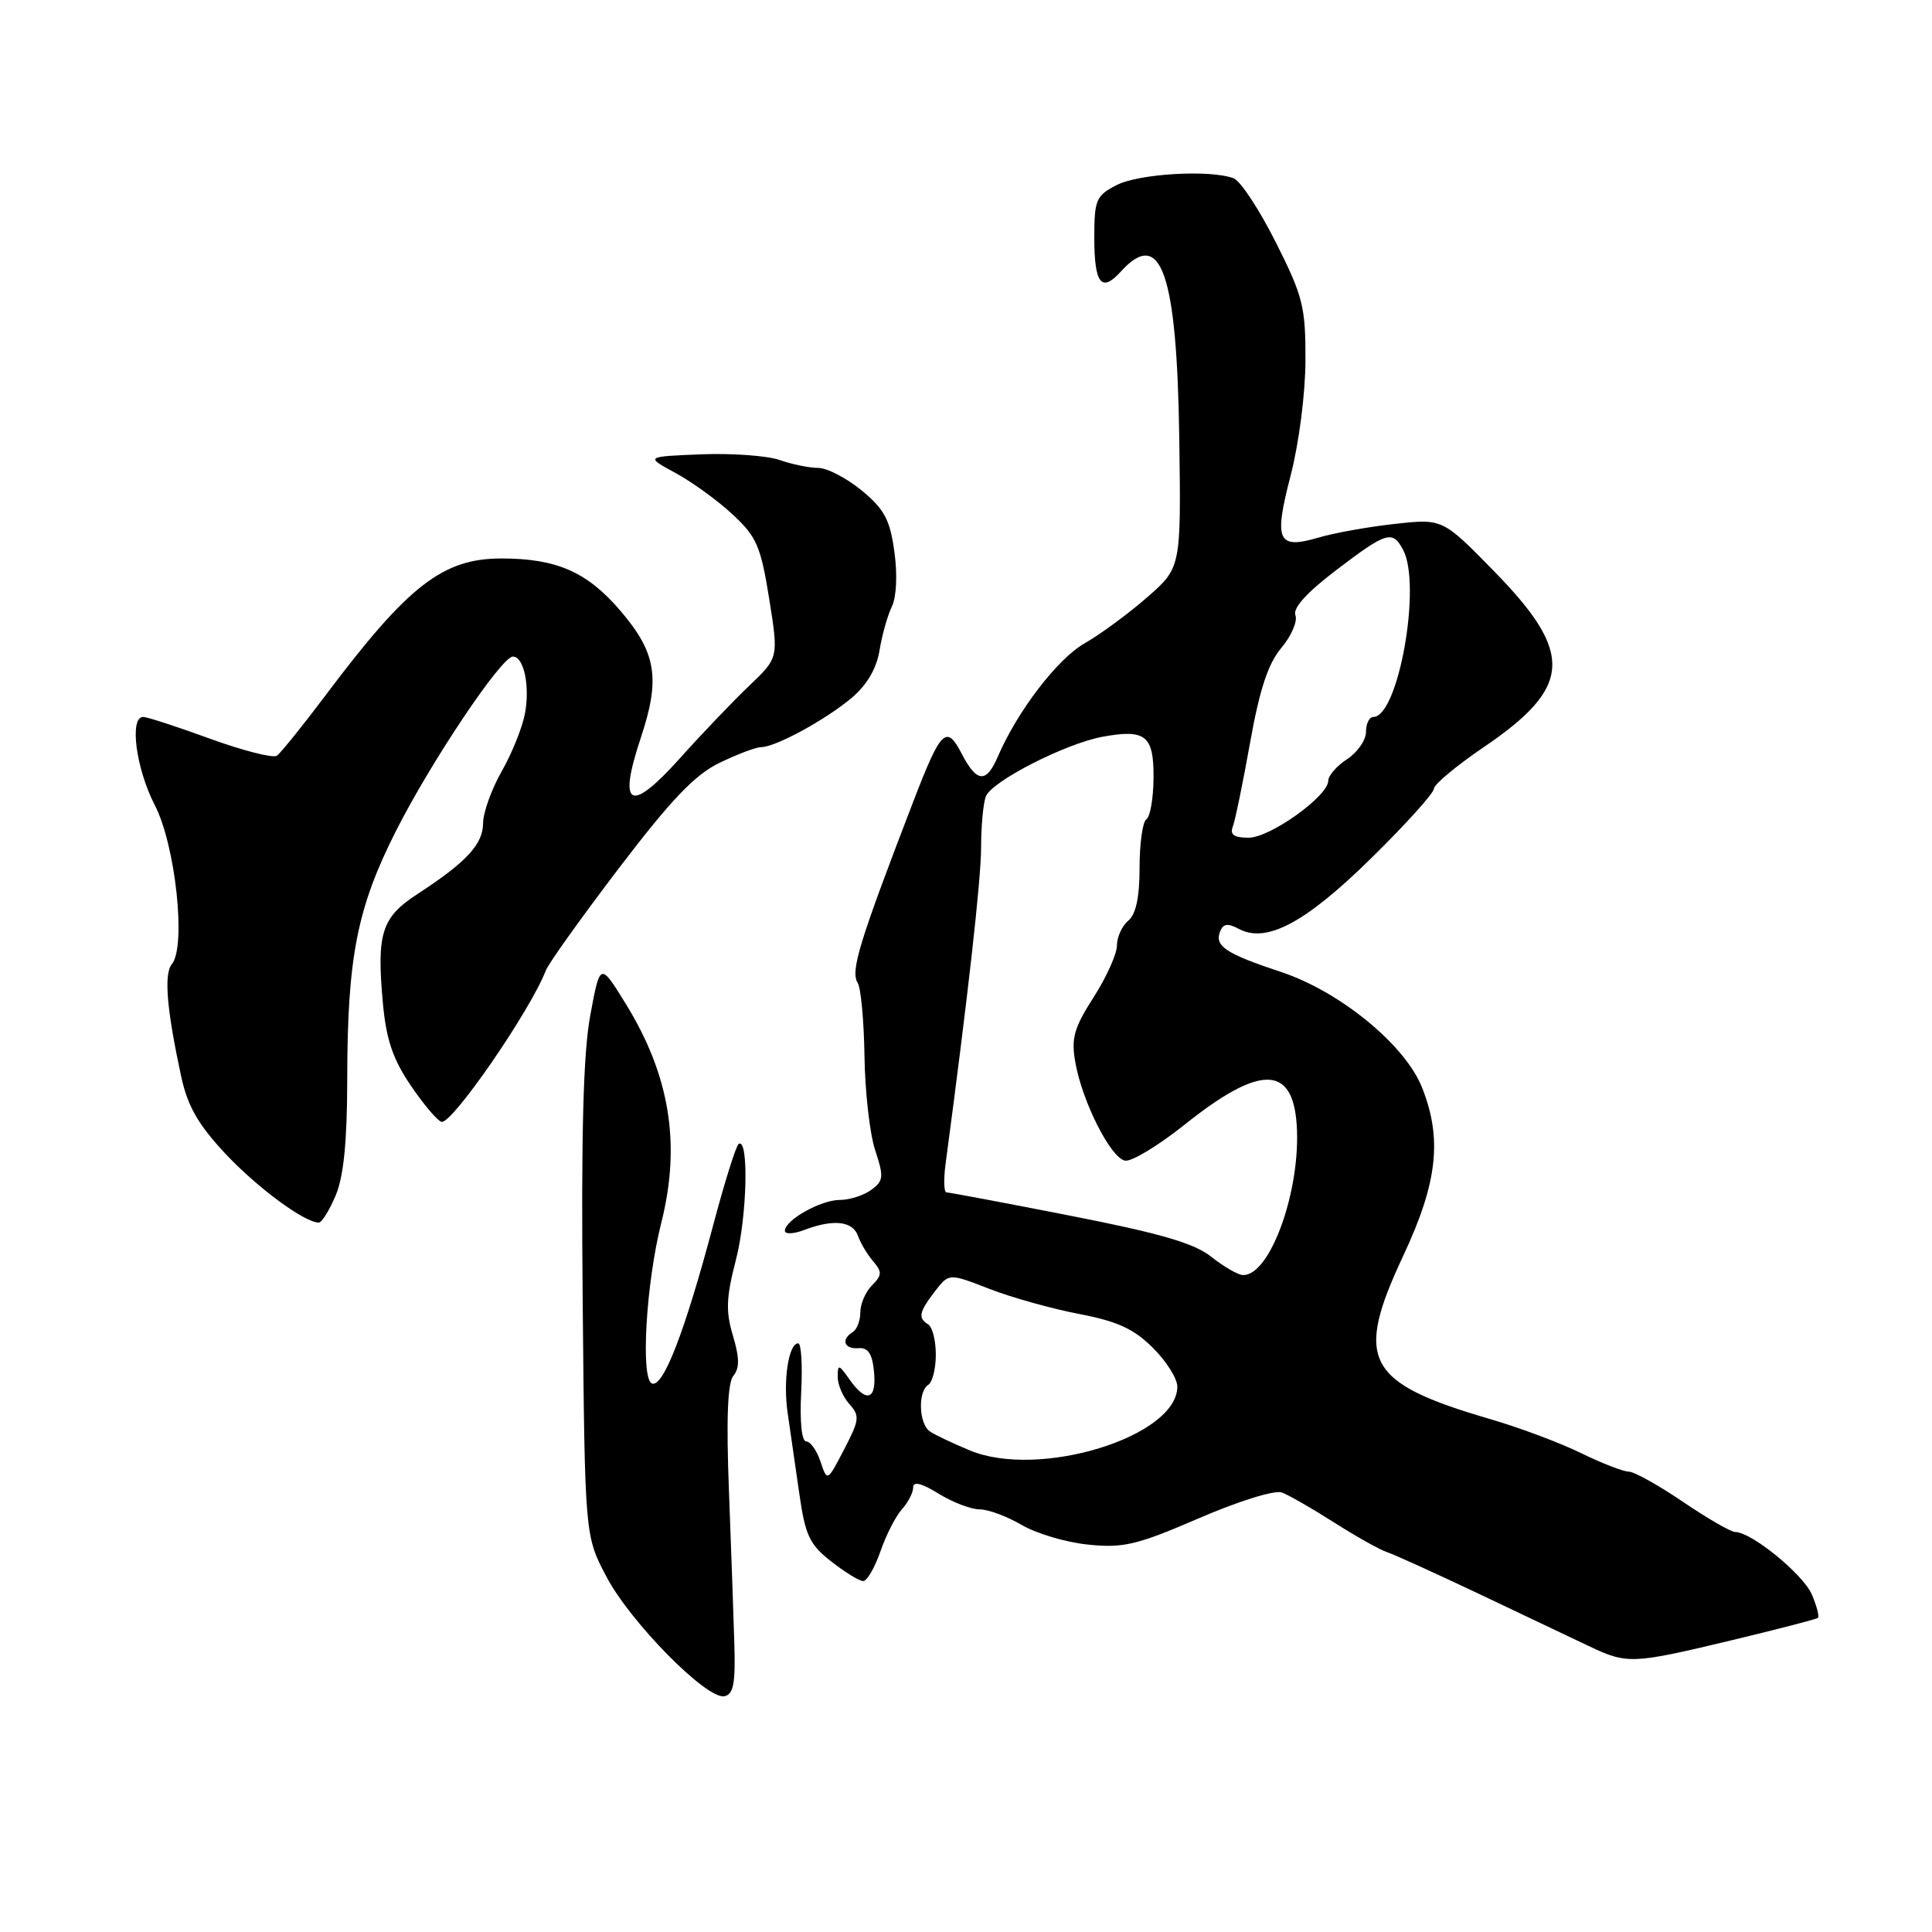<?xml version="1.0" encoding="UTF-8" standalone="no"?>
<!DOCTYPE svg PUBLIC "-//W3C//DTD SVG 1.1//EN" "http://www.w3.org/Graphics/SVG/1.1/DTD/svg11.dtd" >
<svg xmlns="http://www.w3.org/2000/svg" xmlns:xlink="http://www.w3.org/1999/xlink" version="1.1" viewBox="0 0 256 256">
 <g >
 <path fill="currentColor"
d=" M 97.31 217.98 C 97.21 214.42 96.88 205.23 96.59 197.57 C 96.22 188.01 96.41 183.21 97.18 182.29 C 98.01 181.29 97.99 179.91 97.12 176.99 C 96.15 173.77 96.22 171.92 97.51 166.95 C 99.00 161.22 99.25 150.73 97.88 151.57 C 97.54 151.79 96.03 156.58 94.53 162.23 C 90.75 176.46 87.88 183.89 86.39 183.32 C 84.86 182.73 85.60 170.07 87.62 162.04 C 90.25 151.62 88.77 142.51 82.91 133.00 C 79.52 127.51 79.52 127.51 78.22 134.50 C 77.28 139.54 77.00 150.18 77.21 172.50 C 77.50 203.50 77.50 203.50 80.35 208.91 C 83.53 214.96 93.65 225.22 95.98 224.76 C 97.18 224.53 97.46 223.08 97.31 217.98 Z  M 229.42 217.35 C 235.51 215.89 240.67 214.55 240.88 214.38 C 241.10 214.21 240.73 212.81 240.08 211.28 C 238.93 208.60 232.07 203.00 229.93 203.00 C 229.36 203.00 226.24 201.20 223.00 199.00 C 219.76 196.80 216.53 195.00 215.82 195.00 C 215.11 195.00 212.27 193.90 209.51 192.55 C 206.76 191.20 201.35 189.17 197.50 188.05 C 180.97 183.22 179.42 180.30 185.94 166.39 C 190.49 156.68 191.13 150.87 188.41 144.06 C 186.15 138.42 177.56 131.39 169.77 128.80 C 162.44 126.37 160.92 125.37 161.66 123.45 C 162.07 122.38 162.67 122.29 164.15 123.08 C 167.82 125.04 172.99 122.28 181.75 113.66 C 186.29 109.20 190.00 105.08 190.00 104.51 C 190.00 103.95 192.97 101.47 196.59 99.01 C 208.34 91.04 208.61 86.56 197.96 75.68 C 191.15 68.72 191.15 68.72 184.83 69.42 C 181.35 69.80 176.80 70.61 174.72 71.23 C 169.27 72.83 168.76 71.69 171.02 62.99 C 172.12 58.74 172.97 52.14 172.98 47.73 C 173.00 40.65 172.65 39.25 169.05 32.11 C 166.88 27.79 164.37 23.97 163.47 23.63 C 160.40 22.45 150.90 23.00 147.95 24.53 C 145.23 25.93 145.00 26.48 145.00 31.47 C 145.00 37.62 145.94 38.83 148.52 35.98 C 153.83 30.11 155.95 36.15 156.26 58.09 C 156.50 75.22 156.50 75.22 152.00 79.15 C 149.53 81.31 145.79 84.06 143.71 85.25 C 140.11 87.30 134.80 94.25 132.22 100.25 C 130.69 103.82 129.43 103.72 127.44 99.89 C 125.41 95.97 124.69 96.67 121.06 106.09 C 113.81 124.94 112.67 128.66 113.65 130.24 C 114.08 130.93 114.48 135.32 114.55 140.00 C 114.62 144.68 115.25 150.26 115.97 152.42 C 117.13 155.94 117.08 156.47 115.44 157.67 C 114.44 158.40 112.56 159.00 111.27 159.00 C 108.76 159.00 104.00 161.67 104.00 163.09 C 104.00 163.56 105.15 163.51 106.57 162.98 C 110.41 161.51 112.99 161.79 113.68 163.75 C 114.02 164.71 114.93 166.23 115.70 167.13 C 116.90 168.53 116.88 168.98 115.55 170.31 C 114.70 171.16 114.00 172.76 114.00 173.87 C 114.00 174.98 113.55 176.16 113.00 176.50 C 111.39 177.49 111.85 178.79 113.75 178.64 C 115.03 178.54 115.58 179.37 115.81 181.75 C 116.18 185.52 114.79 185.96 112.56 182.78 C 111.14 180.76 111.00 180.73 111.00 182.45 C 111.00 183.49 111.70 185.11 112.55 186.05 C 113.95 187.60 113.88 188.16 111.85 192.05 C 109.62 196.35 109.62 196.35 108.72 193.67 C 108.23 192.20 107.38 191.00 106.83 191.00 C 106.23 191.00 105.96 188.40 106.16 184.50 C 106.35 180.92 106.17 178.00 105.77 178.00 C 104.48 178.00 103.73 182.99 104.38 187.31 C 104.72 189.61 105.41 194.38 105.91 197.90 C 106.70 203.45 107.26 204.65 110.14 206.90 C 111.96 208.33 113.87 209.50 114.38 209.50 C 114.88 209.50 115.91 207.73 116.66 205.57 C 117.41 203.40 118.69 200.89 119.51 199.99 C 120.33 199.08 121.00 197.78 121.00 197.09 C 121.00 196.25 122.11 196.52 124.37 197.92 C 126.22 199.06 128.67 200.00 129.81 200.00 C 130.95 200.00 133.46 200.93 135.39 202.07 C 137.31 203.20 141.28 204.38 144.20 204.67 C 148.84 205.15 150.66 204.72 158.85 201.18 C 164.10 198.91 168.92 197.41 169.85 197.76 C 170.76 198.10 173.86 199.88 176.75 201.72 C 179.64 203.56 182.79 205.33 183.75 205.65 C 184.71 205.97 190.22 208.47 196.00 211.21 C 201.78 213.96 208.30 217.06 210.50 218.10 C 215.63 220.53 216.21 220.51 229.42 217.35 Z  M 44.49 158.38 C 45.54 155.85 46.00 151.23 46.01 143.13 C 46.02 126.89 47.29 120.36 52.44 110.16 C 57.08 100.97 66.44 87.00 67.96 87.00 C 69.42 87.00 70.24 90.90 69.56 94.55 C 69.21 96.41 67.82 99.86 66.47 102.22 C 65.13 104.57 64.02 107.66 64.01 109.08 C 64.00 111.87 61.79 114.25 55.35 118.44 C 50.56 121.55 49.89 123.64 50.73 132.87 C 51.17 137.73 52.05 140.33 54.41 143.81 C 56.11 146.32 57.95 148.50 58.50 148.65 C 59.87 149.02 70.29 133.90 72.32 128.60 C 72.68 127.66 77.05 121.55 82.03 115.01 C 88.96 105.92 92.08 102.65 95.36 101.07 C 97.71 99.93 100.18 99.00 100.86 99.00 C 102.74 99.00 109.38 95.39 112.83 92.49 C 114.87 90.77 116.14 88.61 116.54 86.19 C 116.87 84.16 117.61 81.54 118.18 80.36 C 118.79 79.10 118.93 76.13 118.51 73.11 C 117.93 68.86 117.19 67.48 114.18 64.99 C 112.18 63.35 109.59 62.00 108.42 62.00 C 107.25 62.00 104.95 61.53 103.30 60.95 C 101.64 60.38 96.96 60.04 92.90 60.20 C 85.50 60.50 85.50 60.50 89.50 62.67 C 91.70 63.86 95.11 66.33 97.08 68.17 C 100.26 71.12 100.81 72.39 101.92 79.33 C 103.17 87.15 103.17 87.15 99.31 90.83 C 97.19 92.85 93.07 97.15 90.17 100.39 C 83.48 107.85 81.83 107.04 84.90 97.79 C 87.53 89.91 86.98 86.50 82.19 80.91 C 77.80 75.78 73.75 74.00 66.44 74.00 C 58.68 74.00 54.08 77.57 43.24 92.00 C 40.14 96.12 37.19 99.79 36.68 100.14 C 36.17 100.48 32.20 99.47 27.85 97.89 C 23.50 96.30 19.51 95.00 18.97 95.00 C 17.12 95.00 18.01 101.84 20.50 106.66 C 23.26 111.98 24.70 125.41 22.77 127.76 C 21.70 129.07 22.08 133.69 24.01 142.65 C 24.86 146.56 26.25 149.00 29.81 152.81 C 34.04 157.34 40.33 161.99 42.24 162.00 C 42.64 162.00 43.65 160.37 44.49 158.38 Z  M 128.49 192.18 C 126.28 191.26 123.91 190.14 123.24 189.69 C 121.75 188.72 121.59 184.37 123.00 183.50 C 123.55 183.16 124.00 181.36 124.00 179.50 C 124.00 177.64 123.55 175.84 123.00 175.50 C 121.61 174.64 121.77 173.86 123.89 171.10 C 125.74 168.70 125.74 168.70 131.12 170.79 C 134.08 171.94 139.43 173.43 143.00 174.11 C 148.03 175.07 150.24 176.08 152.75 178.58 C 154.54 180.35 156.00 182.67 156.00 183.73 C 156.00 190.38 137.65 196.02 128.49 192.18 Z  M 160.50 166.53 C 158.22 164.72 153.73 163.42 141.78 161.08 C 133.13 159.38 125.77 158.00 125.42 158.00 C 125.07 158.00 125.02 156.31 125.29 154.25 C 128.26 132.04 129.99 116.59 130.00 112.33 C 130.00 109.49 130.28 106.43 130.63 105.53 C 131.40 103.52 141.21 98.51 146.12 97.62 C 151.81 96.58 152.89 97.46 152.85 103.09 C 152.83 105.79 152.40 108.25 151.90 108.56 C 151.41 108.87 151.00 111.74 151.00 114.94 C 151.00 118.89 150.52 121.15 149.50 122.00 C 148.68 122.68 148.00 124.16 148.00 125.28 C 148.00 126.41 146.61 129.49 144.91 132.14 C 142.32 136.18 141.92 137.57 142.48 140.73 C 143.38 145.94 147.17 153.44 149.07 153.79 C 149.94 153.95 153.49 151.80 156.97 149.02 C 166.86 141.12 171.23 141.08 171.81 148.90 C 172.45 157.52 168.33 169.10 164.68 168.95 C 164.03 168.93 162.15 167.84 160.50 166.53 Z  M 163.36 109.51 C 163.67 108.70 164.70 103.68 165.65 98.37 C 166.91 91.33 168.03 87.93 169.79 85.84 C 171.12 84.26 171.95 82.32 171.65 81.52 C 171.28 80.58 173.16 78.50 177.06 75.54 C 183.73 70.46 184.51 70.22 185.91 72.84 C 188.41 77.49 185.29 95.00 181.97 95.00 C 181.44 95.00 181.00 95.89 181.00 96.98 C 181.00 98.06 179.88 99.69 178.50 100.59 C 177.12 101.49 176.00 102.78 176.00 103.45 C 176.00 105.49 168.30 111.00 165.45 111.00 C 163.50 111.00 162.94 110.60 163.36 109.51 Z "/>
</g>
</svg>